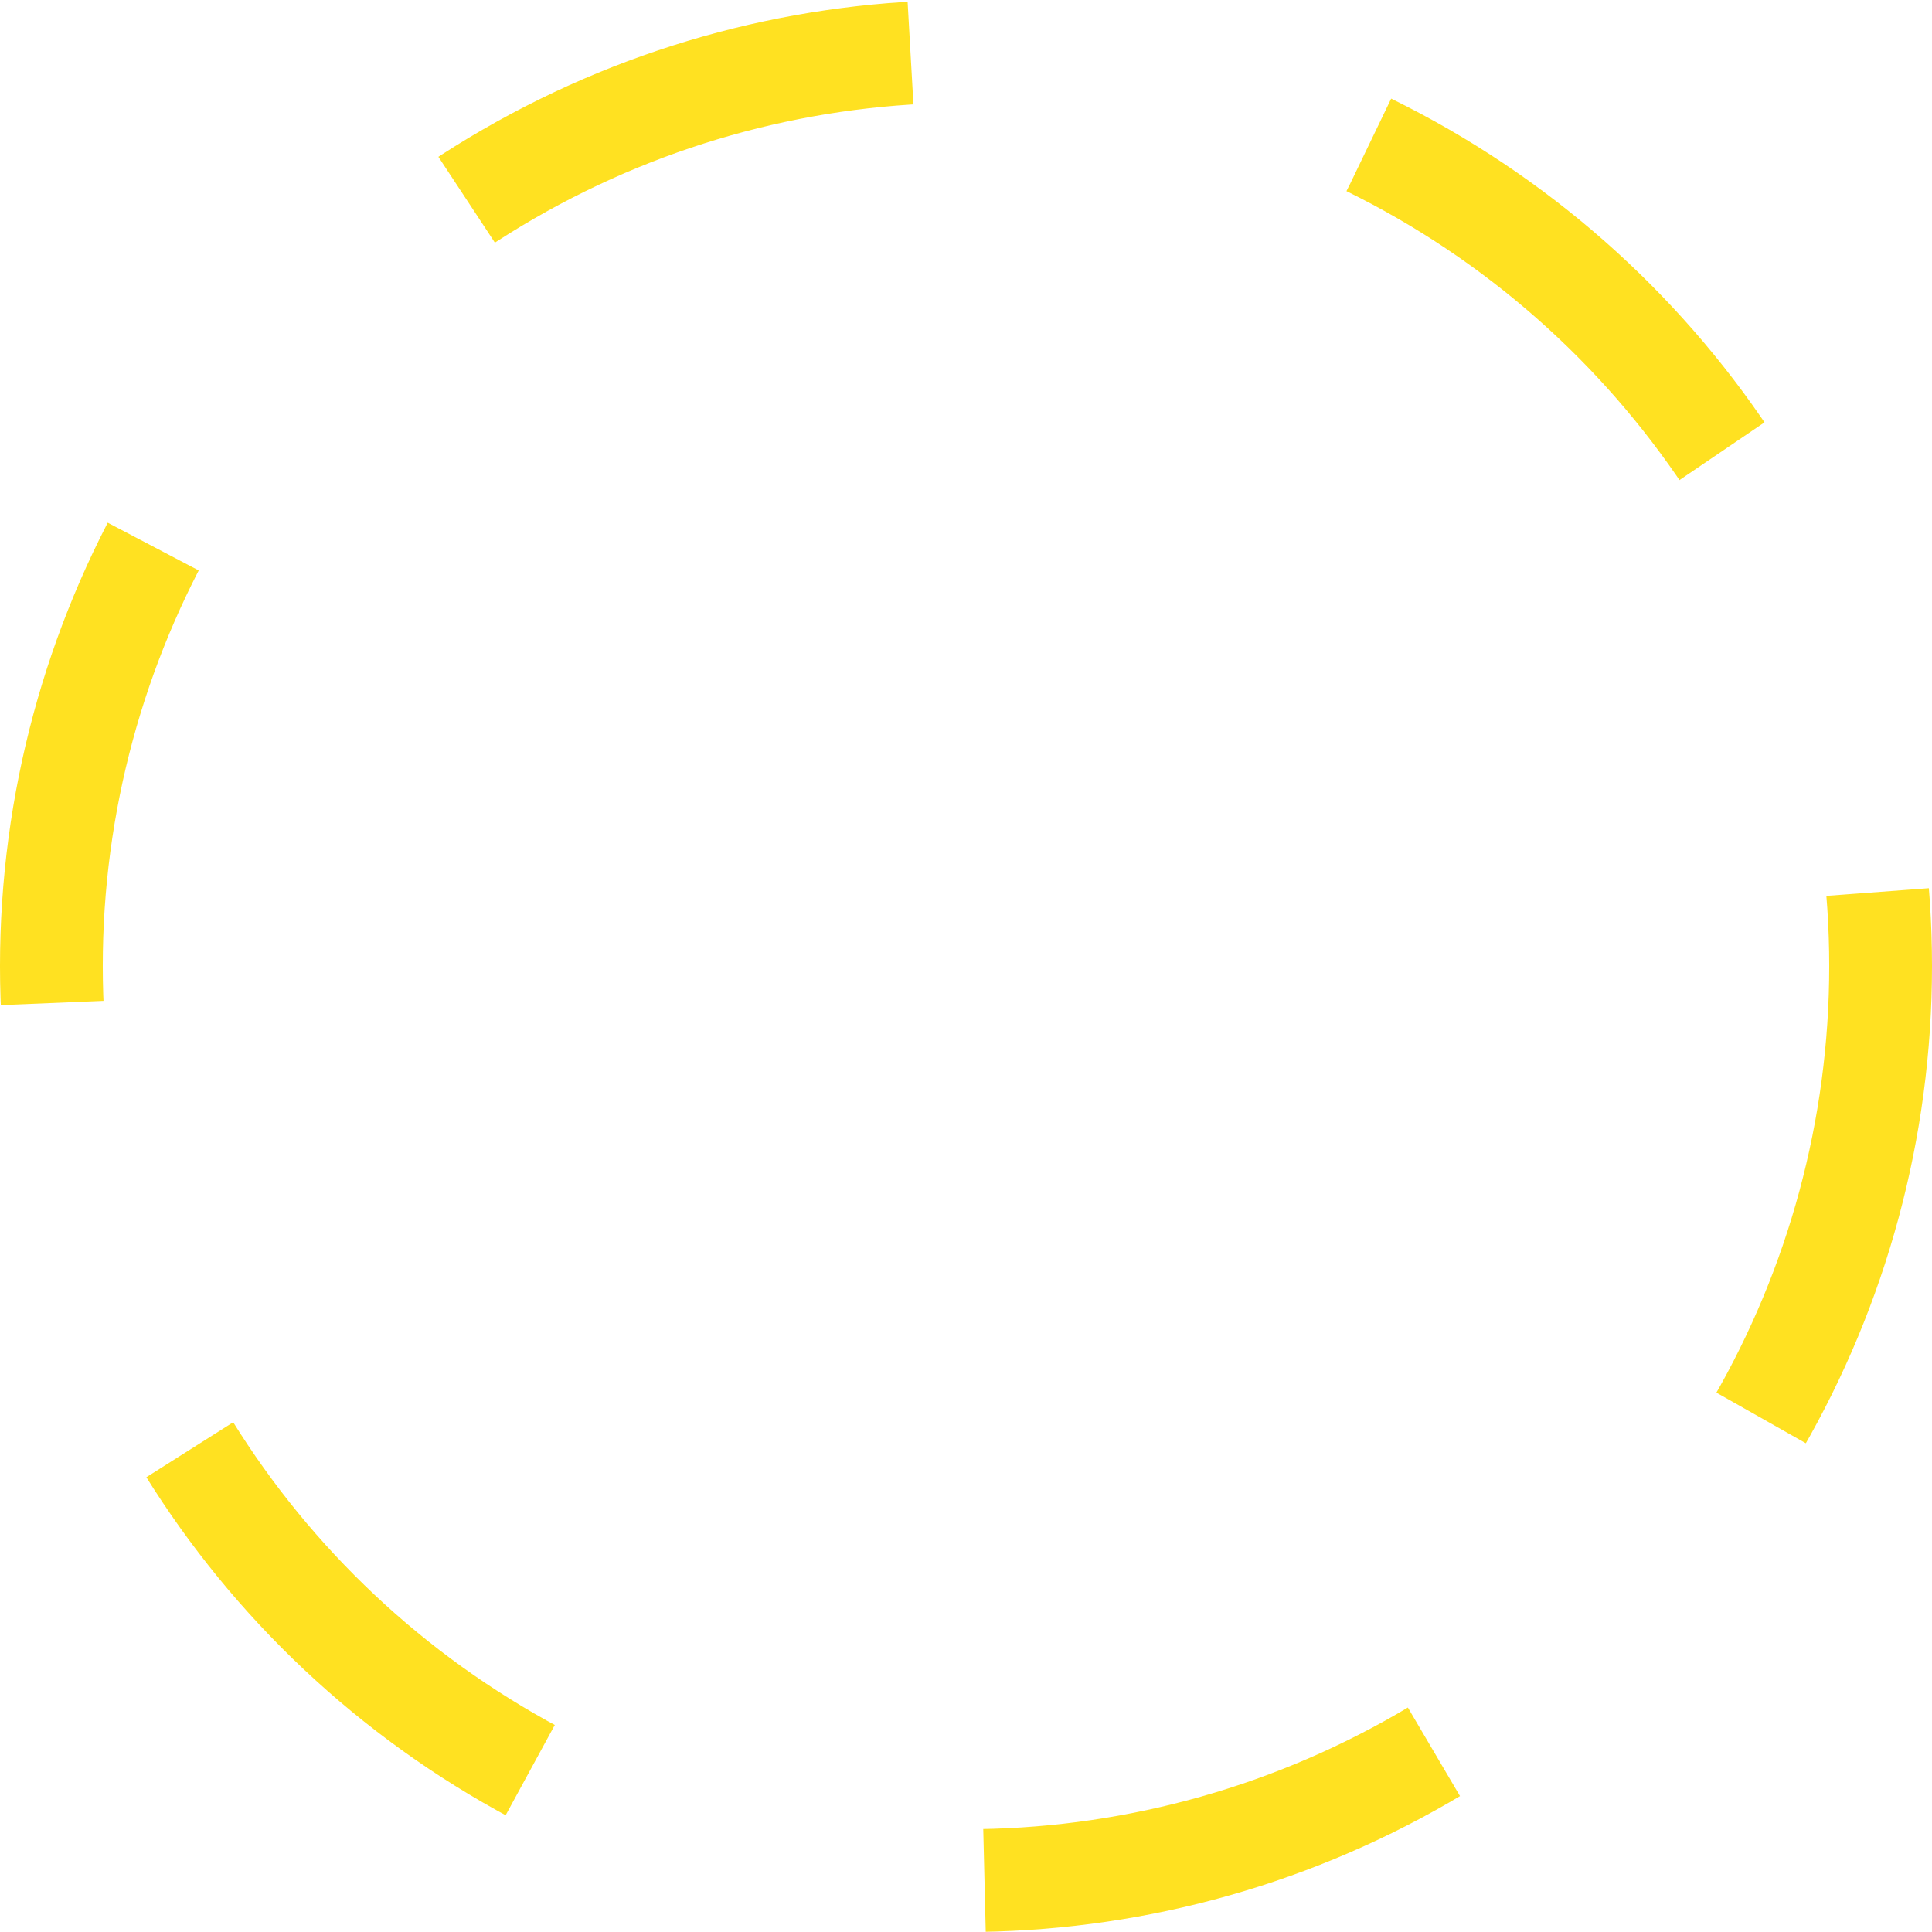 <svg width="94" height="94" viewBox="0 0 94 94" fill="none" xmlns="http://www.w3.org/2000/svg">
<circle cx="47" cy="47" r="44.5" stroke="#FFE121" stroke-width="5" stroke-linejoin="bevel" stroke-dasharray="23 23"/>
</svg>
